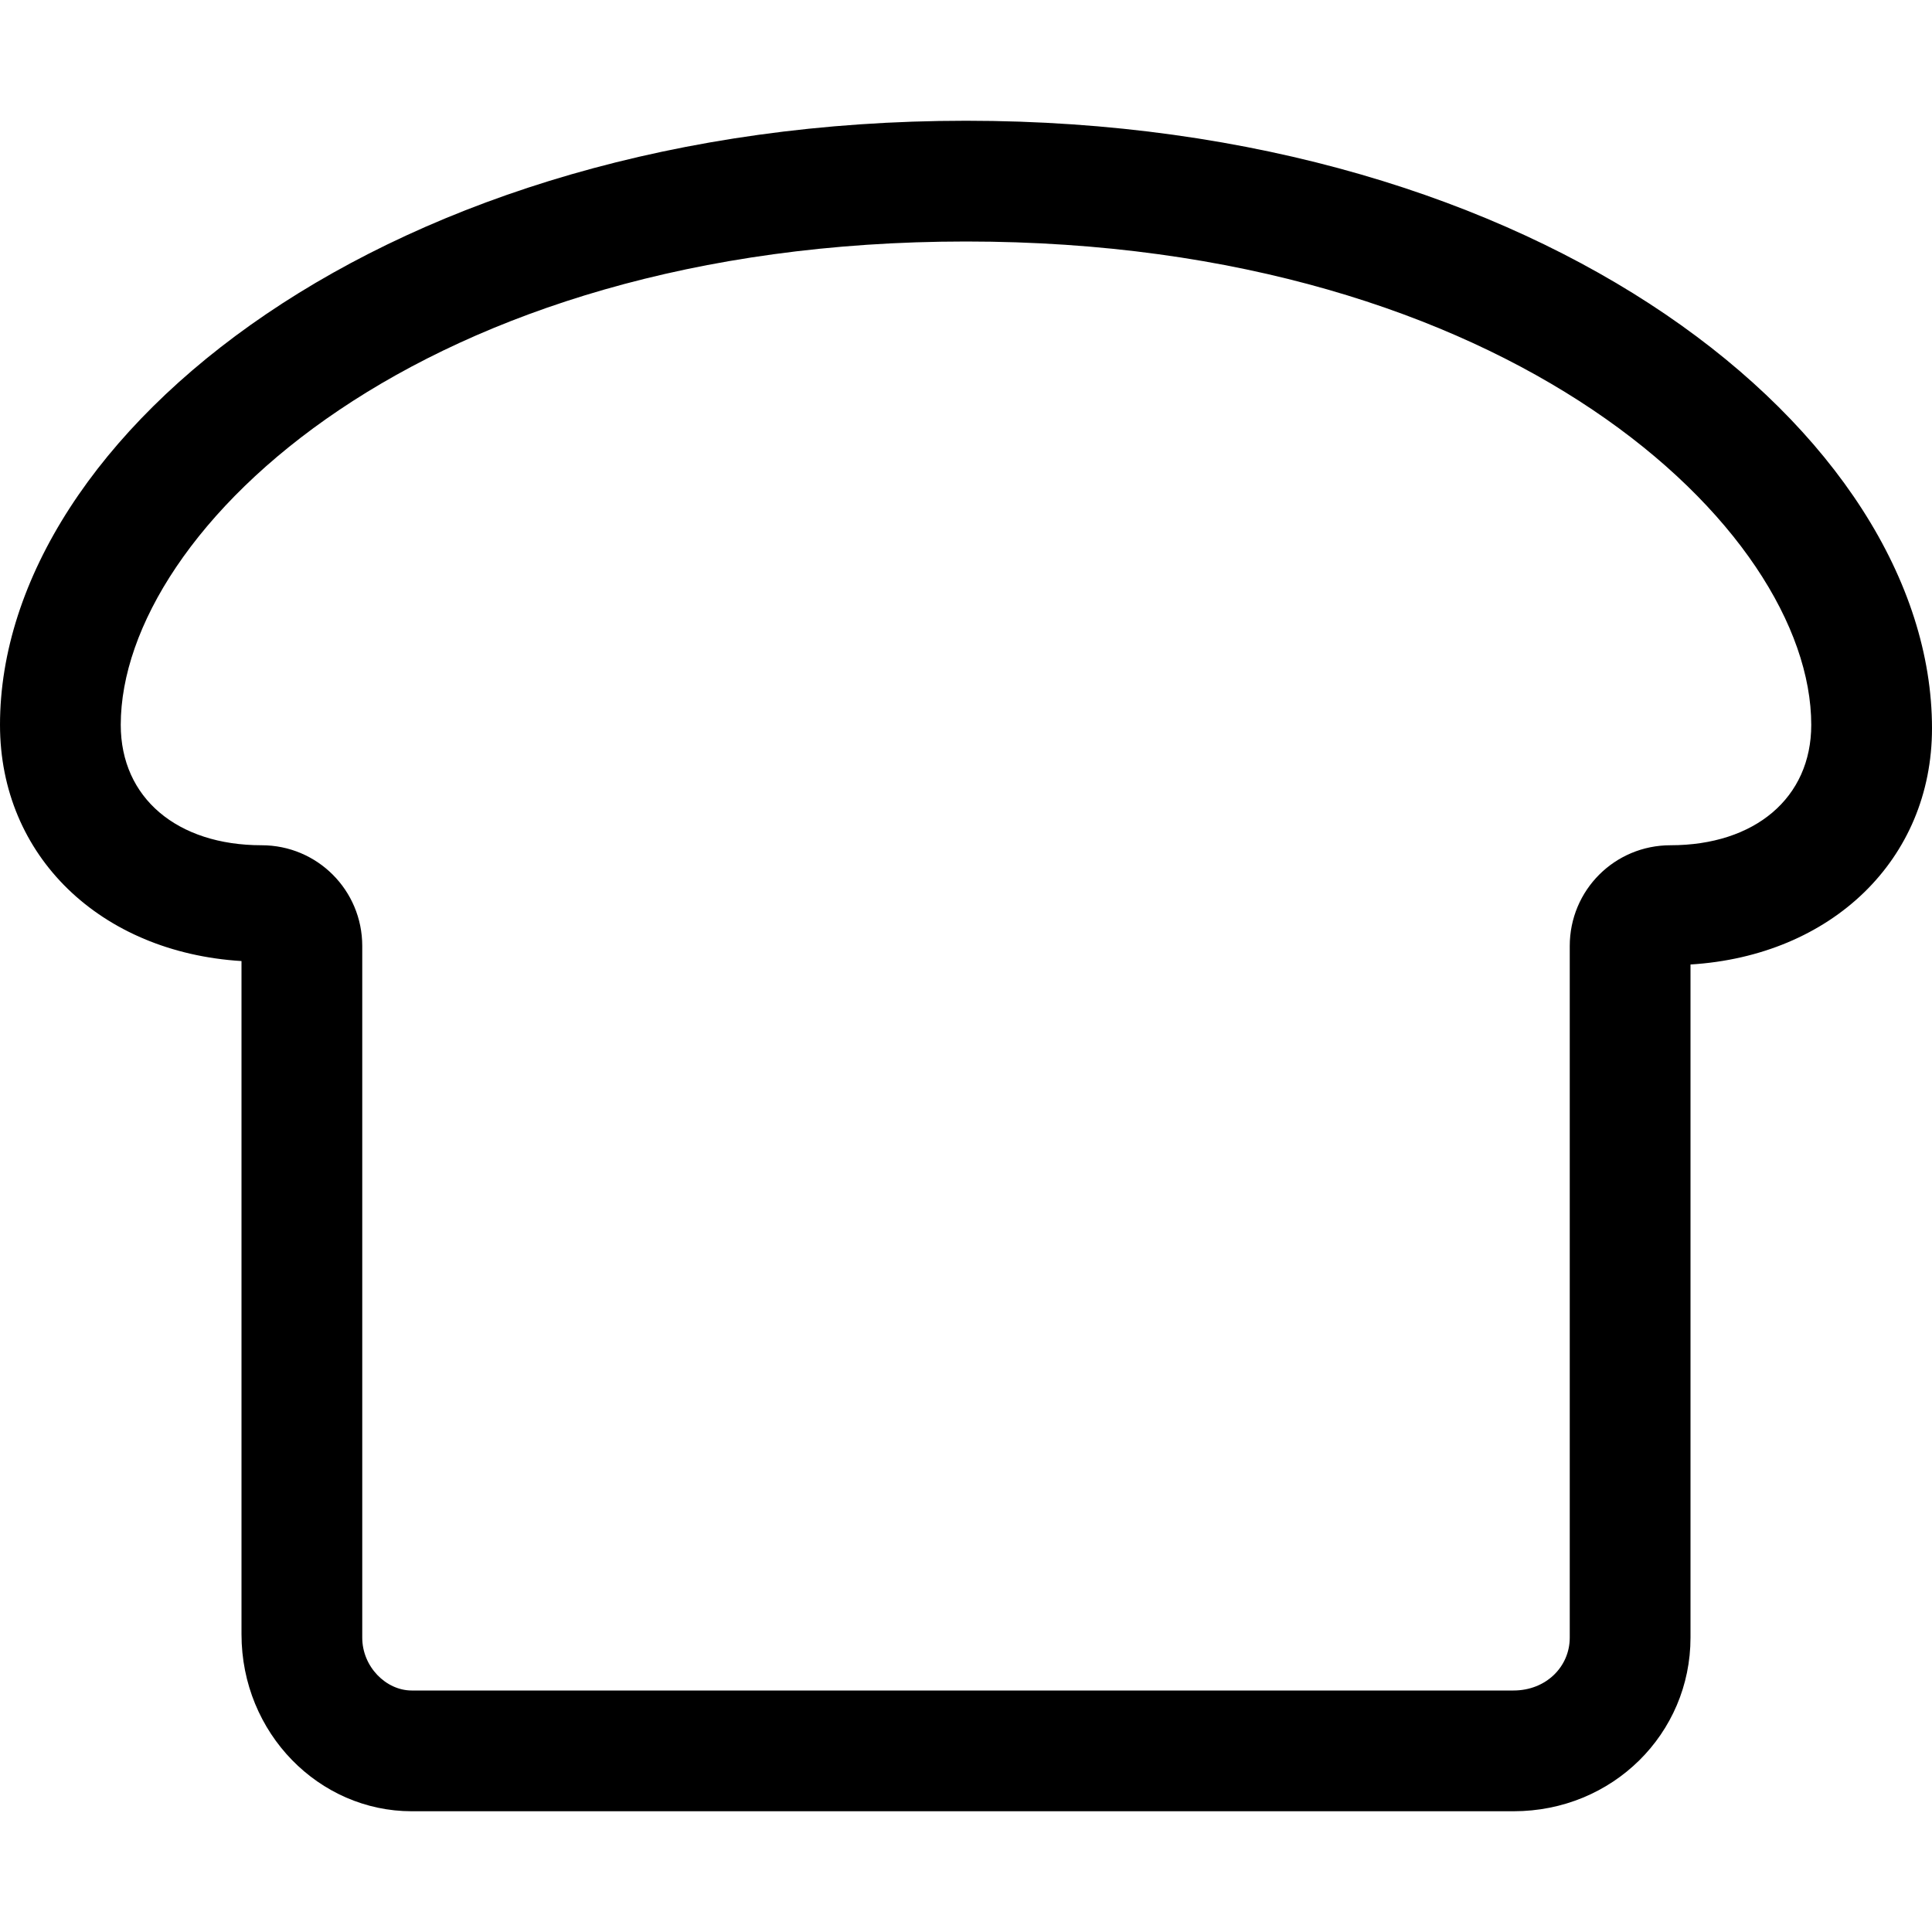 <svg xmlns="http://www.w3.org/2000/svg" viewBox="0 0 512 512"><!--! Font Awesome Pro 6.0.0-beta1 by @fontawesome - https://fontawesome.com License - https://fontawesome.com/license (Commercial License) --><path d="M256 32C102.9 32 0 115.2 0 192.1c0 34.84 26.67 60.29 64 62.59v178.4C64 459.4 84.63 480 109.1 480h292C427.4 480 448 459.4 448 434V255.6c37.33-2.293 64-27.75 64-62.59C512 115.2 409.1 32 256 32zM442.7 224C427.9 224 416 235.9 416 250.7v183.3C416 441.7 409.7 448 401.1 448h-292C102.3 448 96 441.7 96 434v-183.3C96 235.9 84.07 224 69.34 224C47 224 32 211.5 32 192.1C32 140.3 111.8 64 256 64s224 76.25 224 128.1C480 211.5 465 224 442.7 224z"/></svg>